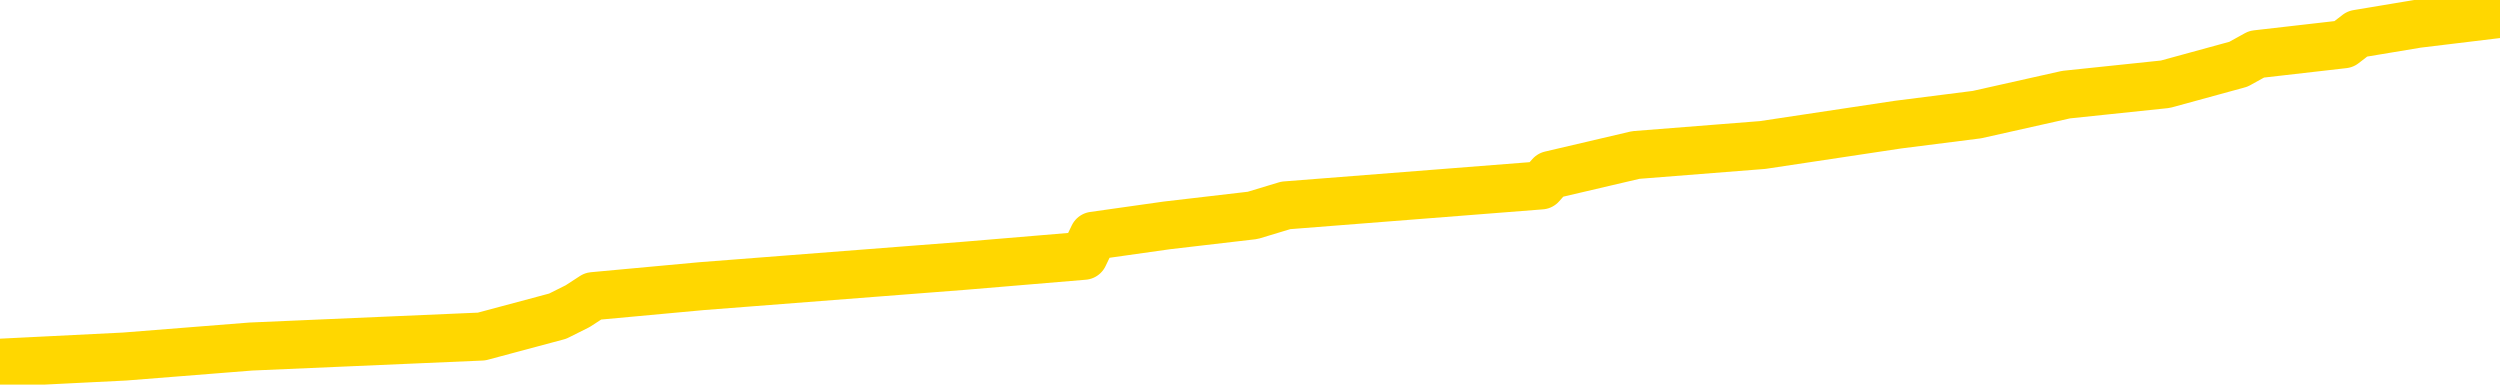 <svg xmlns="http://www.w3.org/2000/svg" version="1.1" viewBox="0 0 6500 1000">
	<path fill="none" stroke="gold" stroke-width="125" stroke-linecap="round" stroke-linejoin="round" d="M0 22028  L-190651 22028 L-190466 22002 L-189976 21949 L-189683 21923 L-189371 21871 L-189137 21845 L-189083 21792 L-189024 21740 L-188871 21714 L-188831 21661 L-188698 21635 L-188405 21609 L-187865 21609 L-187254 21582 L-187207 21582 L-186566 21556 L-186533 21556 L-186008 21556 L-185875 21530 L-185485 21478 L-185157 21425 L-185039 21373 L-184828 21320 L-184111 21320 L-183541 21294 L-183434 21294 L-183260 21268 L-183038 21215 L-182637 21189 L-182611 21137 L-181683 21084 L-181596 21032 L-181513 20980 L-181443 20927 L-181146 20901 L-180994 20849 L-179104 20875 L-179003 20875 L-178741 20875 L-178447 20901 L-178306 20849 L-178057 20849 L-178021 20822 L-177863 20796 L-177399 20744 L-177146 20717 L-176934 20665 L-176683 20639 L-176334 20613 L-175407 20560 L-175313 20508 L-174902 20482 L-173731 20429 L-172542 20403 L-172450 20350 L-172422 20298 L-172156 20246 L-171857 20193 L-171729 20141 L-171691 20088 L-170877 20088 L-170493 20115 L-169432 20141 L-169371 20141 L-169106 20665 L-168634 21163 L-168442 21661 L-168178 22159 L-167842 22133 L-167706 22107 L-167251 22080 L-166507 22054 L-166490 22028 L-166324 21976 L-166256 21976 L-165740 21949 L-164712 21949 L-164515 21923 L-164027 21897 L-163665 21871 L-163256 21871 L-162871 21897 L-161167 21897 L-161069 21897 L-160997 21897 L-160936 21897 L-160751 21871 L-160415 21871 L-159774 21845 L-159698 21818 L-159636 21818 L-159450 21792 L-159370 21792 L-159193 21766 L-159174 21740 L-158944 21740 L-158556 21714 L-157667 21714 L-157628 21687 L-157540 21661 L-157512 21609 L-156504 21582 L-156354 21530 L-156330 21504 L-156197 21478 L-156158 21451 L-154899 21425 L-154841 21425 L-154302 21399 L-154249 21399 L-154202 21399 L-153807 21373 L-153668 21347 L-153468 21320 L-153321 21320 L-153157 21320 L-152880 21347 L-152521 21347 L-151969 21320 L-151324 21294 L-151065 21242 L-150911 21215 L-150510 21189 L-150470 21163 L-150350 21137 L-150288 21163 L-150274 21163 L-150180 21163 L-149887 21137 L-149736 21032 L-149405 20980 L-149327 20927 L-149252 20901 L-149025 20822 L-148959 20770 L-148731 20717 L-148678 20665 L-148514 20639 L-147508 20613 L-147325 20586 L-146774 20560 L-146381 20508 L-145983 20482 L-145133 20429 L-145055 20403 L-144476 20377 L-144034 20377 L-143793 20350 L-143636 20350 L-143235 20298 L-143215 20298 L-142770 20272 L-142364 20246 L-142229 20193 L-142053 20141 L-141917 20088 L-141667 20036 L-140667 20010 L-140585 19984 L-140449 19957 L-140411 19931 L-139521 19905 L-139305 19879 L-138862 19852 L-138744 19826 L-138688 19800 L-138011 19800 L-137911 19774 L-137882 19774 L-136540 19748 L-136135 19721 L-136095 19695 L-135167 19669 L-135069 19643 L-134936 19617 L-134531 19590 L-134505 19564 L-134412 19538 L-134196 19512 L-133785 19459 L-132631 19407 L-132340 19354 L-132311 19302 L-131703 19276 L-131453 19223 L-131433 19197 L-130504 19171 L-130452 19119 L-130330 19092 L-130312 19040 L-130157 19014 L-129981 18961 L-129845 18935 L-129788 18909 L-129680 18883 L-129595 18856 L-129362 18830 L-129287 18804 L-128978 18778 L-128861 18752 L-128691 18725 L-128600 18699 L-128497 18699 L-128474 18673 L-128397 18673 L-128299 18620 L-127932 18594 L-127827 18568 L-127324 18542 L-126872 18516 L-126834 18489 L-126810 18463 L-126769 18437 L-126640 18411 L-126539 18385 L-126098 18358 L-125816 18332 L-125223 18306 L-125093 18280 L-124818 18227 L-124666 18201 L-124513 18175 L-124428 18122 L-124350 18096 L-124164 18070 L-124113 18070 L-124085 18044 L-124006 18018 L-123983 17991 L-123699 17939 L-123096 17887 L-122100 17860 L-121802 17834 L-121069 17808 L-120824 17782 L-120734 17755 L-120157 17729 L-119458 17703 L-118706 17677 L-118388 17651 L-118005 17598 L-117928 17572 L-117293 17546 L-117108 17520 L-117020 17520 L-116890 17520 L-116578 17493 L-116528 17467 L-116386 17441 L-116365 17415 L-115397 17388 L-114851 17362 L-114373 17362 L-114312 17362 L-113988 17362 L-113967 17336 L-113905 17336 L-113694 17310 L-113618 17284 L-113563 17257 L-113541 17231 L-113501 17205 L-113486 17179 L-112728 17153 L-112712 17126 L-111912 17100 L-111760 17074 L-110855 17048 L-110349 17022 L-110119 16969 L-110078 16969 L-109963 16943 L-109786 16917 L-109032 16943 L-108897 16917 L-108733 16890 L-108415 16864 L-108239 16812 L-107217 16759 L-107193 16707 L-106942 16681 L-106729 16628 L-106095 16602 L-105857 16550 L-105825 16497 L-105647 16445 L-105566 16392 L-105477 16366 L-105412 16314 L-104972 16261 L-104949 16235 L-104408 16209 L-104152 16183 L-103657 16157 L-102780 16130 L-102743 16104 L-102690 16078 L-102649 16052 L-102532 16025 L-102255 15999 L-102048 15947 L-101851 15894 L-101828 15842 L-101778 15790 L-101738 15763 L-101660 15737 L-101063 15685 L-101003 15658 L-100899 15632 L-100745 15606 L-100113 15580 L-99433 15554 L-99130 15501 L-98783 15475 L-98585 15449 L-98537 15396 L-98217 15370 L-97589 15344 L-97442 15318 L-97406 15292 L-97348 15265 L-97272 15213 L-97030 15213 L-96942 15187 L-96848 15160 L-96554 15134 L-96420 15108 L-96360 15082 L-96323 15029 L-96051 15029 L-95045 15003 L-94869 14977 L-94818 14977 L-94526 14951 L-94333 14898 L-94000 14872 L-93494 14846 L-92932 14793 L-92917 14741 L-92900 14715 L-92800 14662 L-92685 14610 L-92646 14558 L-92608 14531 L-92543 14531 L-92515 14505 L-92376 14531 L-92083 14531 L-92033 14531 L-91928 14531 L-91663 14505 L-91198 14479 L-91054 14479 L-90999 14426 L-90942 14400 L-90751 14374 L-90386 14348 L-90171 14348 L-89977 14348 L-89919 14348 L-89860 14295 L-89706 14269 L-89436 14243 L-89006 14374 L-88991 14374 L-88914 14348 L-88849 14322 L-88720 14138 L-88697 14112 L-88413 14086 L-88365 14060 L-88310 14033 L-87848 14007 L-87809 14007 L-87768 13981 L-87578 13955 L-87098 13928 L-86611 13902 L-86594 13876 L-86556 13850 L-86300 13824 L-86222 13771 L-85992 13745 L-85976 13693 L-85682 13640 L-85240 13614 L-84793 13588 L-84288 13561 L-84134 13535 L-83848 13509 L-83808 13457 L-83477 13430 L-83255 13404 L-82738 13352 L-82662 13326 L-82414 13273 L-82220 13221 L-82160 13195 L-81383 13168 L-81309 13168 L-81079 13142 L-81062 13142 L-81000 13116 L-80805 13090 L-80340 13090 L-80317 13063 L-80187 13063 L-78887 13063 L-78870 13063 L-78793 13037 L-78699 13037 L-78482 13037 L-78330 13011 L-78152 13037 L-78097 13063 L-77811 13090 L-77771 13090 L-77401 13090 L-76961 13090 L-76778 13090 L-76457 13063 L-76162 13063 L-75716 13011 L-75644 12985 L-75182 12932 L-74744 12906 L-74562 12880 L-73108 12828 L-72976 12801 L-72519 12749 L-72293 12723 L-71906 12670 L-71390 12618 L-70436 12565 L-69641 12513 L-68967 12487 L-68541 12434 L-68230 12408 L-68000 12330 L-67317 12251 L-67304 12172 L-67094 12067 L-67072 12041 L-66898 11989 L-65948 11963 L-65679 11910 L-64864 11884 L-64554 11831 L-64516 11805 L-64459 11753 L-63842 11727 L-63204 11674 L-61578 11648 L-60904 11622 L-60262 11622 L-60185 11622 L-60128 11622 L-60093 11622 L-60064 11596 L-59952 11543 L-59935 11517 L-59912 11491 L-59758 11465 L-59705 11412 L-59627 11386 L-59508 11360 L-59410 11333 L-59293 11307 L-59023 11255 L-58753 11229 L-58736 11176 L-58536 11150 L-58389 11098 L-58162 11071 L-58028 11045 L-57720 11019 L-57660 10993 L-57306 10940 L-56958 10914 L-56857 10888 L-56793 10835 L-56733 10809 L-56348 10757 L-55967 10731 L-55863 10704 L-55603 10678 L-55332 10626 L-55172 10600 L-55140 10573 L-55078 10547 L-54937 10521 L-54753 10495 L-54708 10468 L-54420 10468 L-54404 10442 L-54171 10442 L-54110 10416 L-54072 10416 L-53492 10390 L-53358 10364 L-53335 10259 L-53317 10075 L-53299 9866 L-53283 9656 L-53259 9446 L-53243 9289 L-53221 9105 L-53205 8922 L-53181 8817 L-53165 8712 L-53143 8634 L-53126 8581 L-53077 8503 L-53005 8424 L-52970 8293 L-52947 8188 L-52911 8083 L-52870 7978 L-52833 7926 L-52817 7821 L-52793 7742 L-52756 7690 L-52739 7611 L-52715 7559 L-52698 7506 L-52679 7454 L-52663 7402 L-52634 7323 L-52608 7244 L-52563 7218 L-52546 7166 L-52504 7139 L-52456 7087 L-52386 7035 L-52370 6982 L-52354 6930 L-52292 6904 L-52253 6877 L-52214 6851 L-52048 6825 L-51983 6799 L-51967 6773 L-51922 6720 L-51864 6694 L-51651 6668 L-51618 6641 L-51576 6615 L-51497 6589 L-50960 6563 L-50882 6537 L-50778 6484 L-50689 6458 L-50513 6432 L-50162 6406 L-50006 6379 L-49569 6353 L-49412 6327 L-49282 6301 L-48578 6248 L-48377 6222 L-47416 6170 L-46934 6143 L-46835 6143 L-46743 6117 L-46498 6091 L-46424 6065 L-45982 6012 L-45886 5986 L-45870 5960 L-45854 5934 L-45830 5907 L-45364 5881 L-45147 5855 L-45007 5829 L-44713 5803 L-44625 5776 L-44583 5750 L-44554 5724 L-44381 5698 L-44322 5672 L-44246 5645 L-44165 5619 L-44095 5619 L-43786 5593 L-43701 5567 L-43487 5541 L-43452 5514 L-42769 5488 L-42670 5462 L-42465 5436 L-42418 5409 L-42140 5383 L-42078 5357 L-42061 5305 L-41983 5278 L-41675 5226 L-41650 5200 L-41596 5147 L-41574 5121 L-41451 5095 L-41316 5042 L-41071 5016 L-40946 5016 L-40299 4990 L-40283 4990 L-40258 4990 L-40078 4938 L-40002 4911 L-39910 4885 L-39482 4859 L-39066 4833 L-38673 4780 L-38595 4754 L-38576 4728 L-38212 4702 L-37976 4676 L-37748 4649 L-37435 4623 L-37357 4597 L-37276 4544 L-37098 4492 L-37082 4466 L-36817 4413 L-36737 4387 L-36507 4361 L-36281 4335 L-35965 4335 L-35790 4309 L-35429 4309 L-35037 4282 L-34967 4230 L-34904 4204 L-34763 4151 L-34712 4125 L-34610 4073 L-34108 4046 L-33911 4020 L-33664 3994 L-33479 3968 L-33179 3942 L-33103 3915 L-32937 3863 L-32053 3837 L-32024 3784 L-31901 3732 L-31322 3706 L-31244 3679 L-30531 3679 L-30219 3679 L-30006 3679 L-29989 3679 L-29603 3679 L-29078 3627 L-28631 3601 L-28302 3575 L-28149 3548 L-27823 3548 L-27645 3522 L-27563 3522 L-27357 3470 L-27182 3444 L-26253 3417 L-25363 3391 L-25324 3365 L-25096 3365 L-24717 3339 L-23929 3312 L-23695 3286 L-23619 3260 L-23262 3234 L-22690 3181 L-22423 3155 L-22036 3129 L-21933 3129 L-21763 3129 L-21144 3129 L-20933 3129 L-20625 3129 L-20572 3103 L-20445 3077 L-20392 3050 L-20272 3024 L-19936 2972 L-18977 2946 L-18846 2893 L-18644 2867 L-18013 2841 L-17701 2814 L-17287 2788 L-17260 2762 L-17115 2736 L-16695 2710 L-15362 2710 L-15315 2683 L-15187 2631 L-15170 2605 L-14592 2552 L-14386 2526 L-14356 2500 L-14316 2474 L-14258 2447 L-14221 2421 L-14142 2395 L-13999 2369 L-13545 2343 L-13427 2316 L-13142 2290 L-12769 2264 L-12673 2238 L-12346 2212 L-11991 2185 L-11821 2159 L-11774 2133 L-11665 2107 L-11576 2080 L-11548 2054 L-11472 2002 L-11168 1976 L-11135 1923 L-11063 1897 L-10695 1871 L-10360 1845 L-10279 1845 L-10059 1818 L-9888 1792 L-9860 1766 L-9363 1740 L-8814 1687 L-7933 1661 L-7835 1609 L-7758 1582 L-7483 1556 L-7236 1504 L-7162 1478 L-7100 1425 L-6982 1399 L-6939 1373 L-6829 1347 L-6752 1294 L-6052 1268 L-5806 1242 L-5766 1215 L-5610 1189 L-5011 1189 L-4784 1189 L-4692 1189 L-4217 1189 L-3619 1137 L-3100 1111 L-3079 1084 L-2933 1058 L-2613 1058 L-2071 1058 L-1839 1058 L-1669 1058 L-1182 1032 L-955 1006 L-870 980 L-524 953 L-198 953 L324 927 L652 901 L1252 875 L1450 822 L1502 796 L1542 770 L1824 744 L2508 691 L2818 665 L2843 613 L3034 586 L3257 560 L3343 534 L4007 482 L4031 455 L4253 403 L4583 377 L4935 324 L5140 298 L5372 246 L5630 219 L5820 167 L5867 141 L6094 115 L6129 88 L6285 62 L6500 36" />
</svg>
